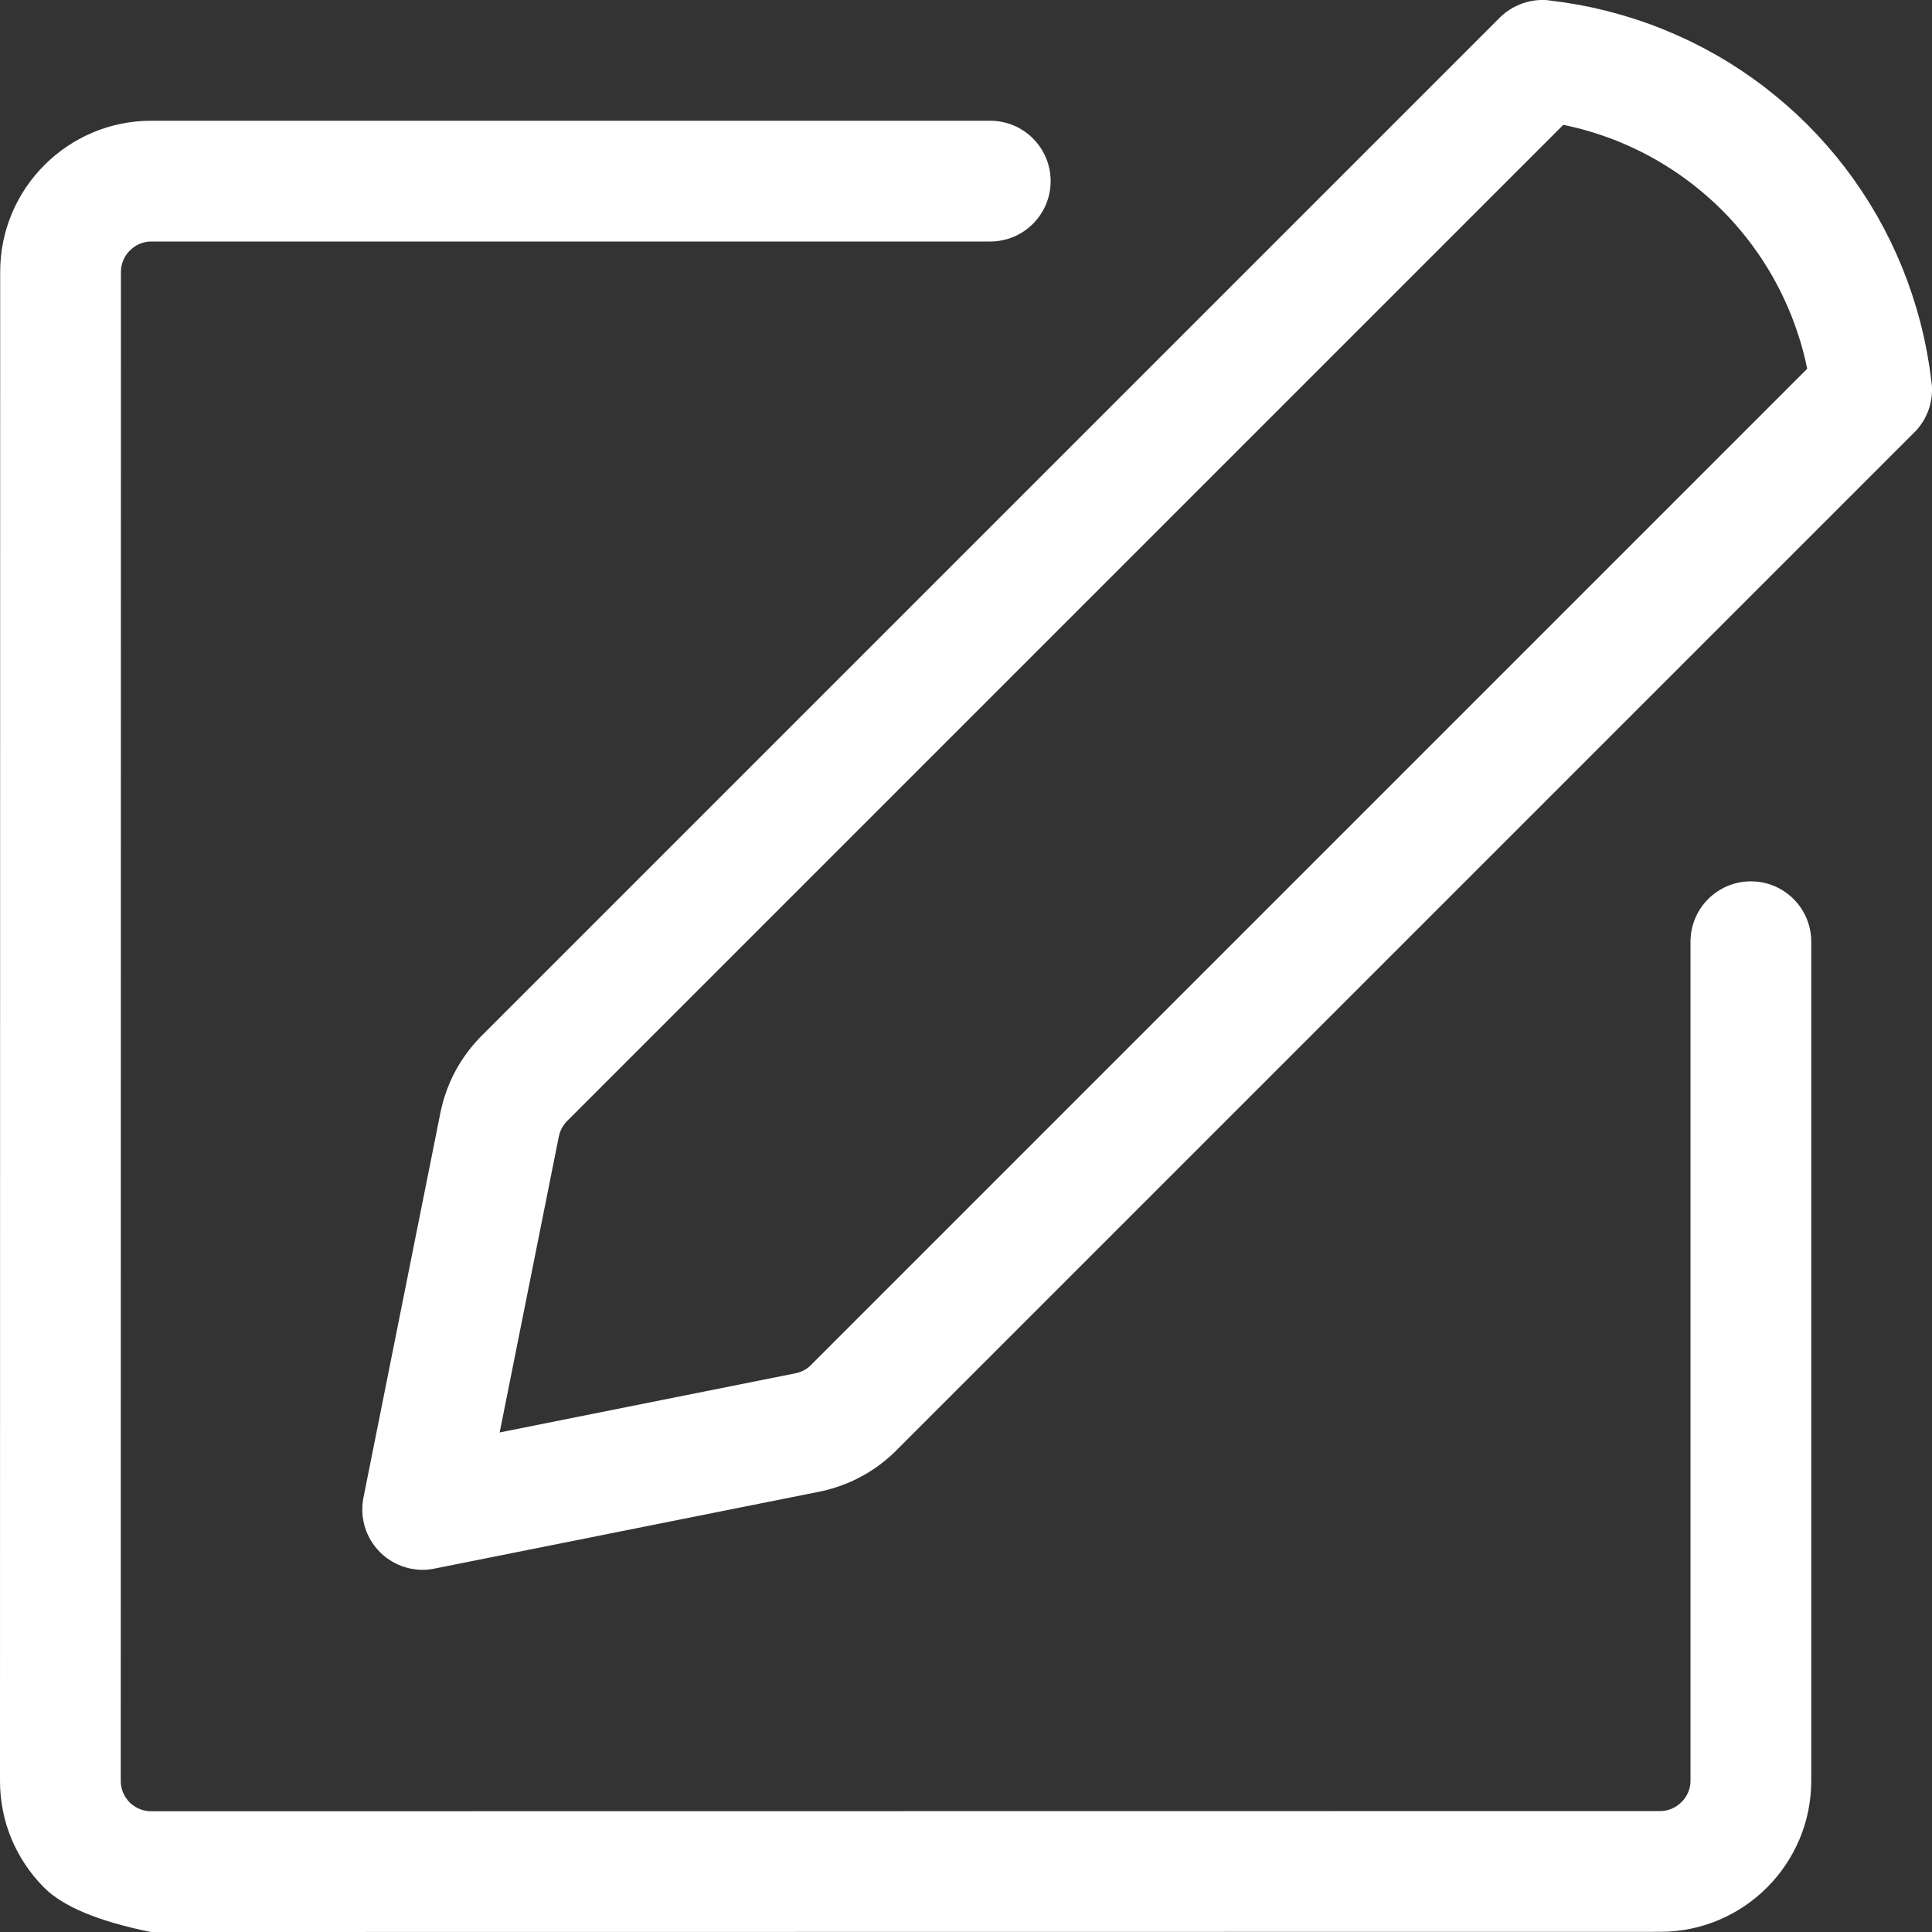 <?xml version="1.0" encoding="UTF-8" standalone="no"?>
<!DOCTYPE svg PUBLIC "-//W3C//DTD SVG 1.1//EN" "http://www.w3.org/Graphics/SVG/1.1/DTD/svg11.dtd">
<svg version="1.1" xmlns="http://www.w3.org/2000/svg" xmlns:xlink="http://www.w3.org/1999/xlink" preserveAspectRatio="xMidYMid meet" viewBox="0 0 320 320" width="320" height="320"><rect x="0" y="0" width="320" height="320" fill="#333333" stroke="none"/><defs><path d="M7.33 312.67C2.6 307.93 0 301.65 0 294.98C0.01 269.98 0.03 70.01 0.03 45.01C0.03 31.22 11.25 20 25.04 20C38.94 20 150.13 20 164.02 20C169.54 20 174.02 24.48 174.02 30C174.02 35.52 169.54 40 164.02 40C150.13 40 38.94 40 25.04 40C22.32 40 20.03 42.29 20.03 45.01C20.03 70.01 20.01 269.99 20 294.99C20 296.78 20.92 297.97 21.47 298.53C22.03 299.07 23.22 300 25 300C50 300 249.99 299.97 274.99 299.97C277.7 299.97 280 297.68 280 294.96C280 281.06 280 169.88 280 155.98C280 150.46 284.47 145.98 290 145.98C295.53 145.98 300 150.46 300 155.98C300 169.88 300 281.06 300 294.96C300 308.75 288.78 319.97 274.99 319.97C258.33 319.97 175 319.98 25 320C16.38 318.26 10.49 315.82 7.33 312.67Z" id="d3yXd5fP59"></path><path d="M255.93 0.01L256.15 0.02L256.38 0.04L256.6 0.07L259.1 0.4L261.56 0.81L264 1.3L266.4 1.88L268.77 2.53L271.1 3.25L273.4 4.05L275.66 4.93L277.88 5.88L280.07 6.89L282.21 7.98L284.3 9.13L286.36 10.35L288.36 11.64L290.32 12.99L292.23 14.4L294.09 15.88L295.9 17.41L297.66 19L299.37 20.65L301.01 22.35L302.6 24.11L304.14 25.92L305.61 27.78L307.02 29.69L308.37 31.65L309.66 33.66L310.88 35.71L312.03 37.81L313.12 39.95L314.13 42.13L315.08 44.35L315.95 46.61L316.75 48.91L317.48 51.25L318.13 53.62L318.7 56.02L319.19 58.45L319.6 60.92L319.93 63.41L319.96 63.64L319.98 63.86L319.99 64.09L320 64.32L320 64.54L320 64.77L319.99 64.99L319.98 65.22L319.96 65.44L319.94 65.67L319.91 65.89L319.88 66.11L319.84 66.33L319.8 66.55L319.75 66.77L319.7 66.99L319.64 67.2L319.58 67.42L319.52 67.63L319.45 67.84L319.37 68.05L319.29 68.26L319.2 68.46L319.11 68.67L319.02 68.87L318.92 69.07L318.82 69.27L318.71 69.46L318.6 69.66L318.48 69.85L318.36 70.04L318.23 70.23L318.1 70.41L317.97 70.59L317.83 70.77L317.69 70.95L317.54 71.12L317.39 71.29L317.23 71.45L317.07 71.62L148.47 240.22L148.21 240.48L147.94 240.73L147.67 240.99L147.4 241.23L147.12 241.48L146.84 241.72L146.56 241.95L146.27 242.18L145.98 242.4L145.69 242.63L145.4 242.84L145.1 243.05L144.8 243.26L144.49 243.46L144.18 243.66L143.87 243.86L143.56 244.05L143.25 244.23L142.93 244.41L142.61 244.58L142.28 244.75L141.96 244.92L141.63 245.08L141.3 245.24L140.97 245.39L140.63 245.54L140.29 245.68L139.95 245.81L139.61 245.95L139.27 246.07L138.92 246.19L138.57 246.31L138.22 246.42L137.87 246.53L137.51 246.63L137.16 246.73L136.8 246.82L136.44 246.91L136.08 246.99L135.71 247.07L71.96 259.81L71.92 259.82L71.87 259.83L71.82 259.84L71.77 259.85L71.72 259.85L71.67 259.86L71.62 259.87L71.57 259.88L71.52 259.89L71.47 259.89L71.43 259.9L71.38 259.91L71.33 259.92L71.28 259.92L71.23 259.93L71.18 259.93L71.13 259.94L71.08 259.95L71.03 259.95L70.98 259.96L70.93 259.96L70.89 259.97L70.84 259.97L70.79 259.98L70.74 259.98L70.69 259.98L70.64 259.99L70.59 259.99L70.54 259.99L70.49 260L70.44 260L70.39 260L70.35 260L70.3 260L70.25 260L70.2 260.01L70.15 260.01L70.1 260.01L70.05 260.01L70 260.01L69.81 260.01L69.61 260L69.41 259.99L69.22 259.98L69.02 259.96L68.83 259.94L68.63 259.91L68.44 259.88L68.25 259.85L68.06 259.82L67.86 259.78L67.67 259.73L67.48 259.69L67.3 259.63L67.11 259.58L66.92 259.52L66.74 259.46L66.55 259.39L66.37 259.32L66.19 259.25L66.01 259.18L65.83 259.1L65.66 259.01L65.48 258.93L65.31 258.84L65.14 258.74L64.97 258.65L64.8 258.54L64.63 258.44L64.47 258.33L64.3 258.22L64.14 258.11L63.98 257.99L63.83 257.87L63.67 257.75L63.52 257.62L63.37 257.49L63.22 257.36L63.08 257.22L62.93 257.08L62.76 256.9L62.59 256.72L62.43 256.53L62.27 256.34L62.11 256.15L61.96 255.95L61.82 255.75L61.68 255.55L61.55 255.34L61.42 255.13L61.3 254.92L61.18 254.71L61.07 254.49L60.96 254.27L60.86 254.05L60.76 253.82L60.67 253.6L60.59 253.37L60.51 253.14L60.44 252.91L60.37 252.67L60.31 252.44L60.25 252.2L60.2 251.96L60.16 251.72L60.12 251.48L60.08 251.24L60.06 251L60.04 250.76L60.02 250.51L60.01 250.27L60.01 250.02L60.01 249.77L60.02 249.53L60.03 249.28L60.06 249.03L60.08 248.79L60.12 248.54L60.16 248.29L60.2 248.05L72.94 184.33L73.02 183.97L73.1 183.61L73.19 183.25L73.28 182.89L73.37 182.53L73.47 182.18L73.58 181.83L73.69 181.48L73.81 181.13L73.93 180.78L74.05 180.44L74.19 180.1L74.32 179.76L74.46 179.42L74.61 179.08L74.76 178.75L74.91 178.42L75.07 178.09L75.24 177.76L75.41 177.44L75.58 177.12L75.76 176.8L75.95 176.48L76.14 176.17L76.33 175.86L76.53 175.55L76.73 175.25L76.94 174.95L77.15 174.65L77.37 174.35L77.59 174.06L77.81 173.77L78.04 173.48L78.28 173.19L78.52 172.91L78.76 172.64L79.01 172.36L79.26 172.09L79.51 171.82L79.77 171.56L248.39 2.94L248.56 2.78L248.72 2.62L248.89 2.47L249.07 2.33L249.24 2.18L249.42 2.04L249.6 1.91L249.79 1.78L249.98 1.65L250.17 1.53L250.36 1.41L250.55 1.3L250.75 1.19L250.95 1.09L251.15 0.99L251.35 0.9L251.56 0.81L251.76 0.72L251.97 0.64L252.18 0.56L252.4 0.49L252.61 0.42L252.82 0.36L253.04 0.3L253.26 0.25L253.48 0.2L253.7 0.16L253.92 0.12L254.14 0.09L254.36 0.06L254.58 0.04L254.81 0.02L255.03 0.01L255.25 0L255.48 0L255.7 0L255.93 0.01ZM93.88 185.73L93.83 185.78L93.78 185.84L93.73 185.89L93.68 185.95L93.63 186.01L93.59 186.06L93.54 186.12L93.5 186.18L93.45 186.24L93.41 186.3L93.37 186.36L93.32 186.42L93.28 186.48L93.24 186.54L93.2 186.6L93.17 186.67L93.13 186.73L93.09 186.79L93.06 186.86L93.02 186.92L92.99 186.99L92.96 187.05L92.93 187.12L92.9 187.19L92.87 187.25L92.84 187.32L92.81 187.39L92.78 187.46L92.76 187.53L92.74 187.6L92.71 187.67L92.69 187.74L92.67 187.81L92.65 187.88L92.63 187.95L92.61 188.02L92.59 188.09L92.58 188.17L92.56 188.24L82.76 237.26L131.77 227.46L131.85 227.44L131.92 227.43L131.99 227.41L132.06 227.39L132.13 227.37L132.2 227.35L132.28 227.33L132.35 227.31L132.42 227.28L132.48 227.26L132.55 227.23L132.62 227.21L132.69 227.18L132.76 227.15L132.82 227.12L132.89 227.09L132.96 227.06L133.02 227.03L133.09 226.99L133.15 226.96L133.22 226.93L133.28 226.89L133.34 226.85L133.41 226.82L133.47 226.78L133.53 226.74L133.59 226.7L133.65 226.66L133.71 226.61L133.77 226.57L133.83 226.53L133.89 226.48L133.94 226.43L134 226.39L134.06 226.34L134.11 226.29L134.17 226.24L134.22 226.19L134.27 226.14L134.32 226.09L299.33 61.08L299 59.56L298.62 58.05L298.2 56.57L297.73 55.11L297.23 53.66L296.69 52.24L296.1 50.83L295.48 49.45L294.82 48.09L294.12 46.75L293.39 45.44L292.61 44.15L291.81 42.89L290.96 41.65L290.09 40.44L289.18 39.26L288.23 38.1L287.26 36.97L286.25 35.87L285.21 34.8L284.14 33.76L283.04 32.76L281.91 31.78L280.76 30.84L279.57 29.93L278.36 29.05L277.12 28.21L275.86 27.4L274.57 26.63L273.26 25.89L271.92 25.19L270.56 24.53L269.18 23.91L267.78 23.32L266.35 22.78L264.91 22.28L263.44 21.81L261.96 21.39L260.45 21.01L258.93 20.68L93.93 185.68L93.88 185.73Z" id="b2WuIsT1qK"></path></defs><g><g><g><use xlink:href="#d3yXd5fP59" opacity="1" fill="#ffffff" fill-opacity="1"></use><g><use xlink:href="#d3yXd5fP59" opacity="1" fill-opacity="0" stroke="#000000" stroke-width="1" stroke-opacity="0"></use></g></g><g><use xlink:href="#b2WuIsT1qK" opacity="1" fill="#ffffff" fill-opacity="1"></use><g><use xlink:href="#b2WuIsT1qK" opacity="1" fill-opacity="0" stroke="#000000" stroke-width="1" stroke-opacity="0"></use></g></g></g></g></svg>